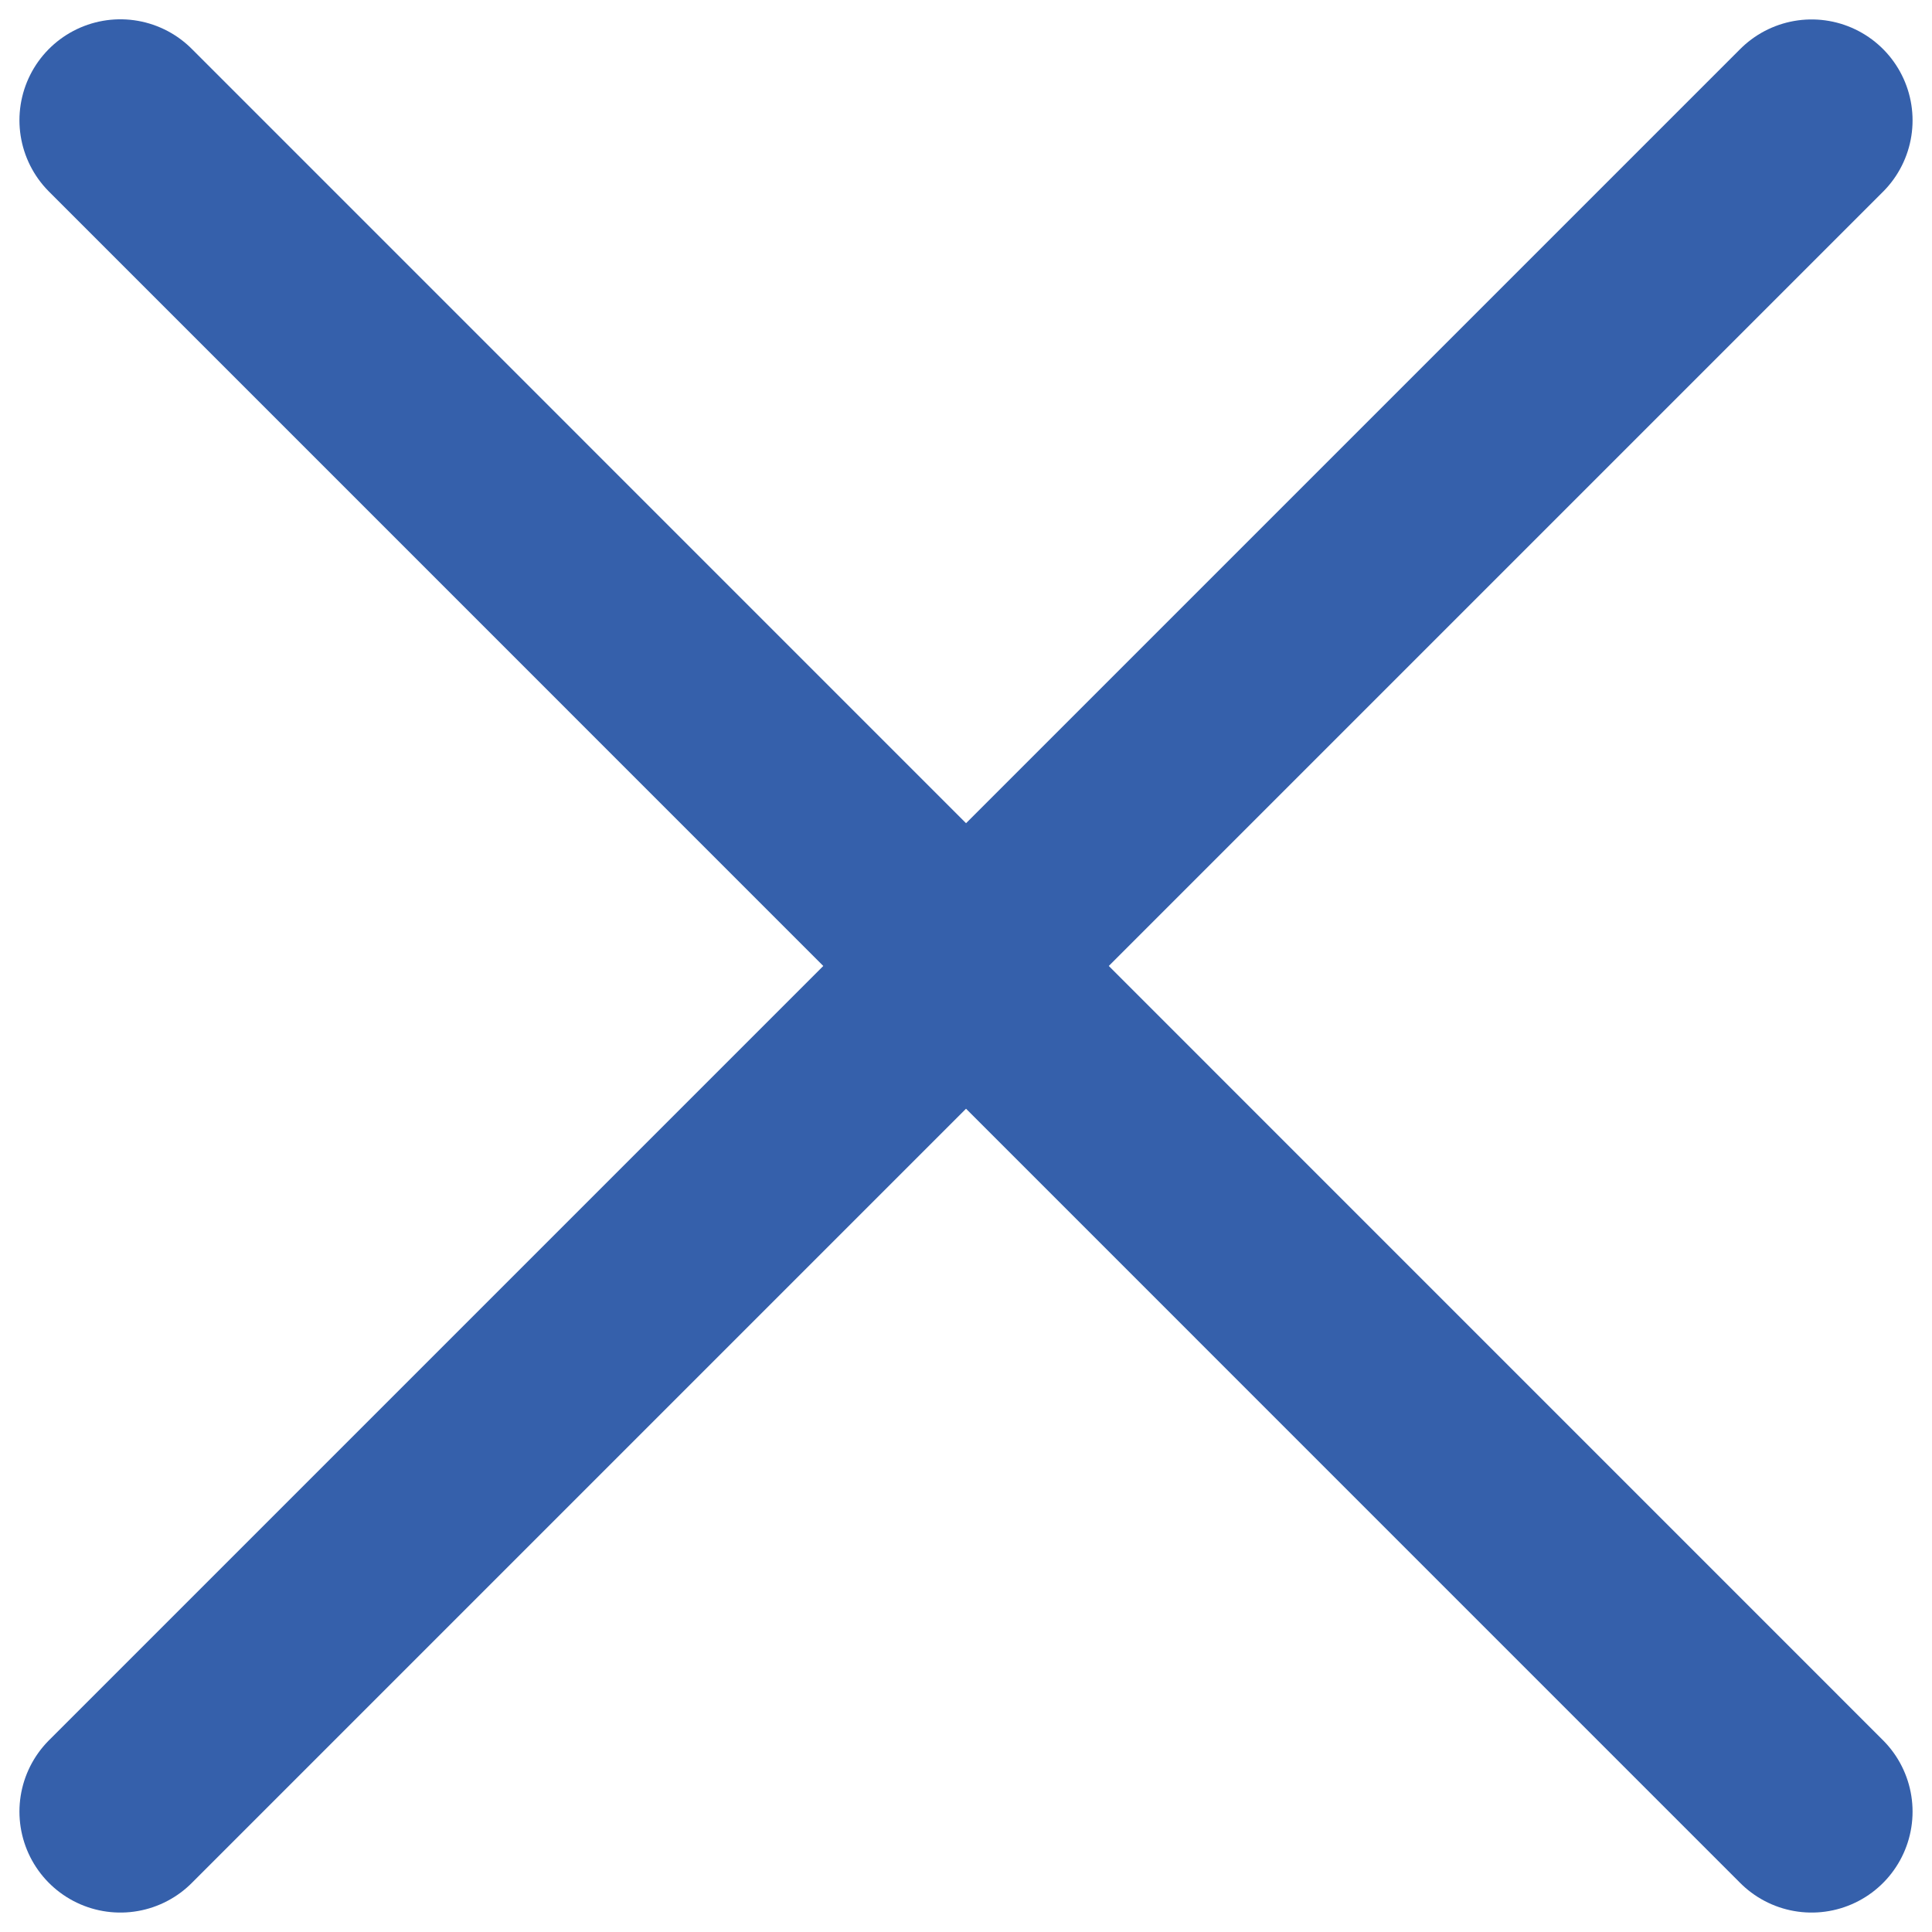 <?xml version="1.0" encoding="UTF-8" standalone="no"?>
<svg
   xmlns:dc="http://purl.org/dc/elements/1.1/"
   xmlns:cc="http://creativecommons.org/ns#"
   xmlns:rdf="http://www.w3.org/1999/02/22-rdf-syntax-ns#"
   xmlns:svg="http://www.w3.org/2000/svg"
   xmlns="http://www.w3.org/2000/svg"
   width="105"
   height="105"
   viewBox="0 0 27.781 27.781"
   version="1.1"
   id="svg8">
  <defs
     id="defs2" />
  <g
     style="fill:none;stroke:#3560ab;stroke-opacity:1"
     id="layer1"
     transform="translate(0,-269.219)">
    <path
       style="fill:none;fill-opacity:1;stroke:#3560ab;stroke-width:2.903;stroke-linecap:round;stroke-linejoin:miter;stroke-miterlimit:4;stroke-dasharray:none;stroke-opacity:1"
       d="M 1.731,295.269 26.05,270.95"
       id="path817" />
    <path
       style="fill:none;fill-opacity:1;stroke:#3560ab;stroke-width:2.903;stroke-linecap:round;stroke-linejoin:miter;stroke-miterlimit:4;stroke-dasharray:none;stroke-opacity:1"
       d="M 1.731,270.948 26.05,295.269"
       id="path817-3" />
  </g>
</svg>
